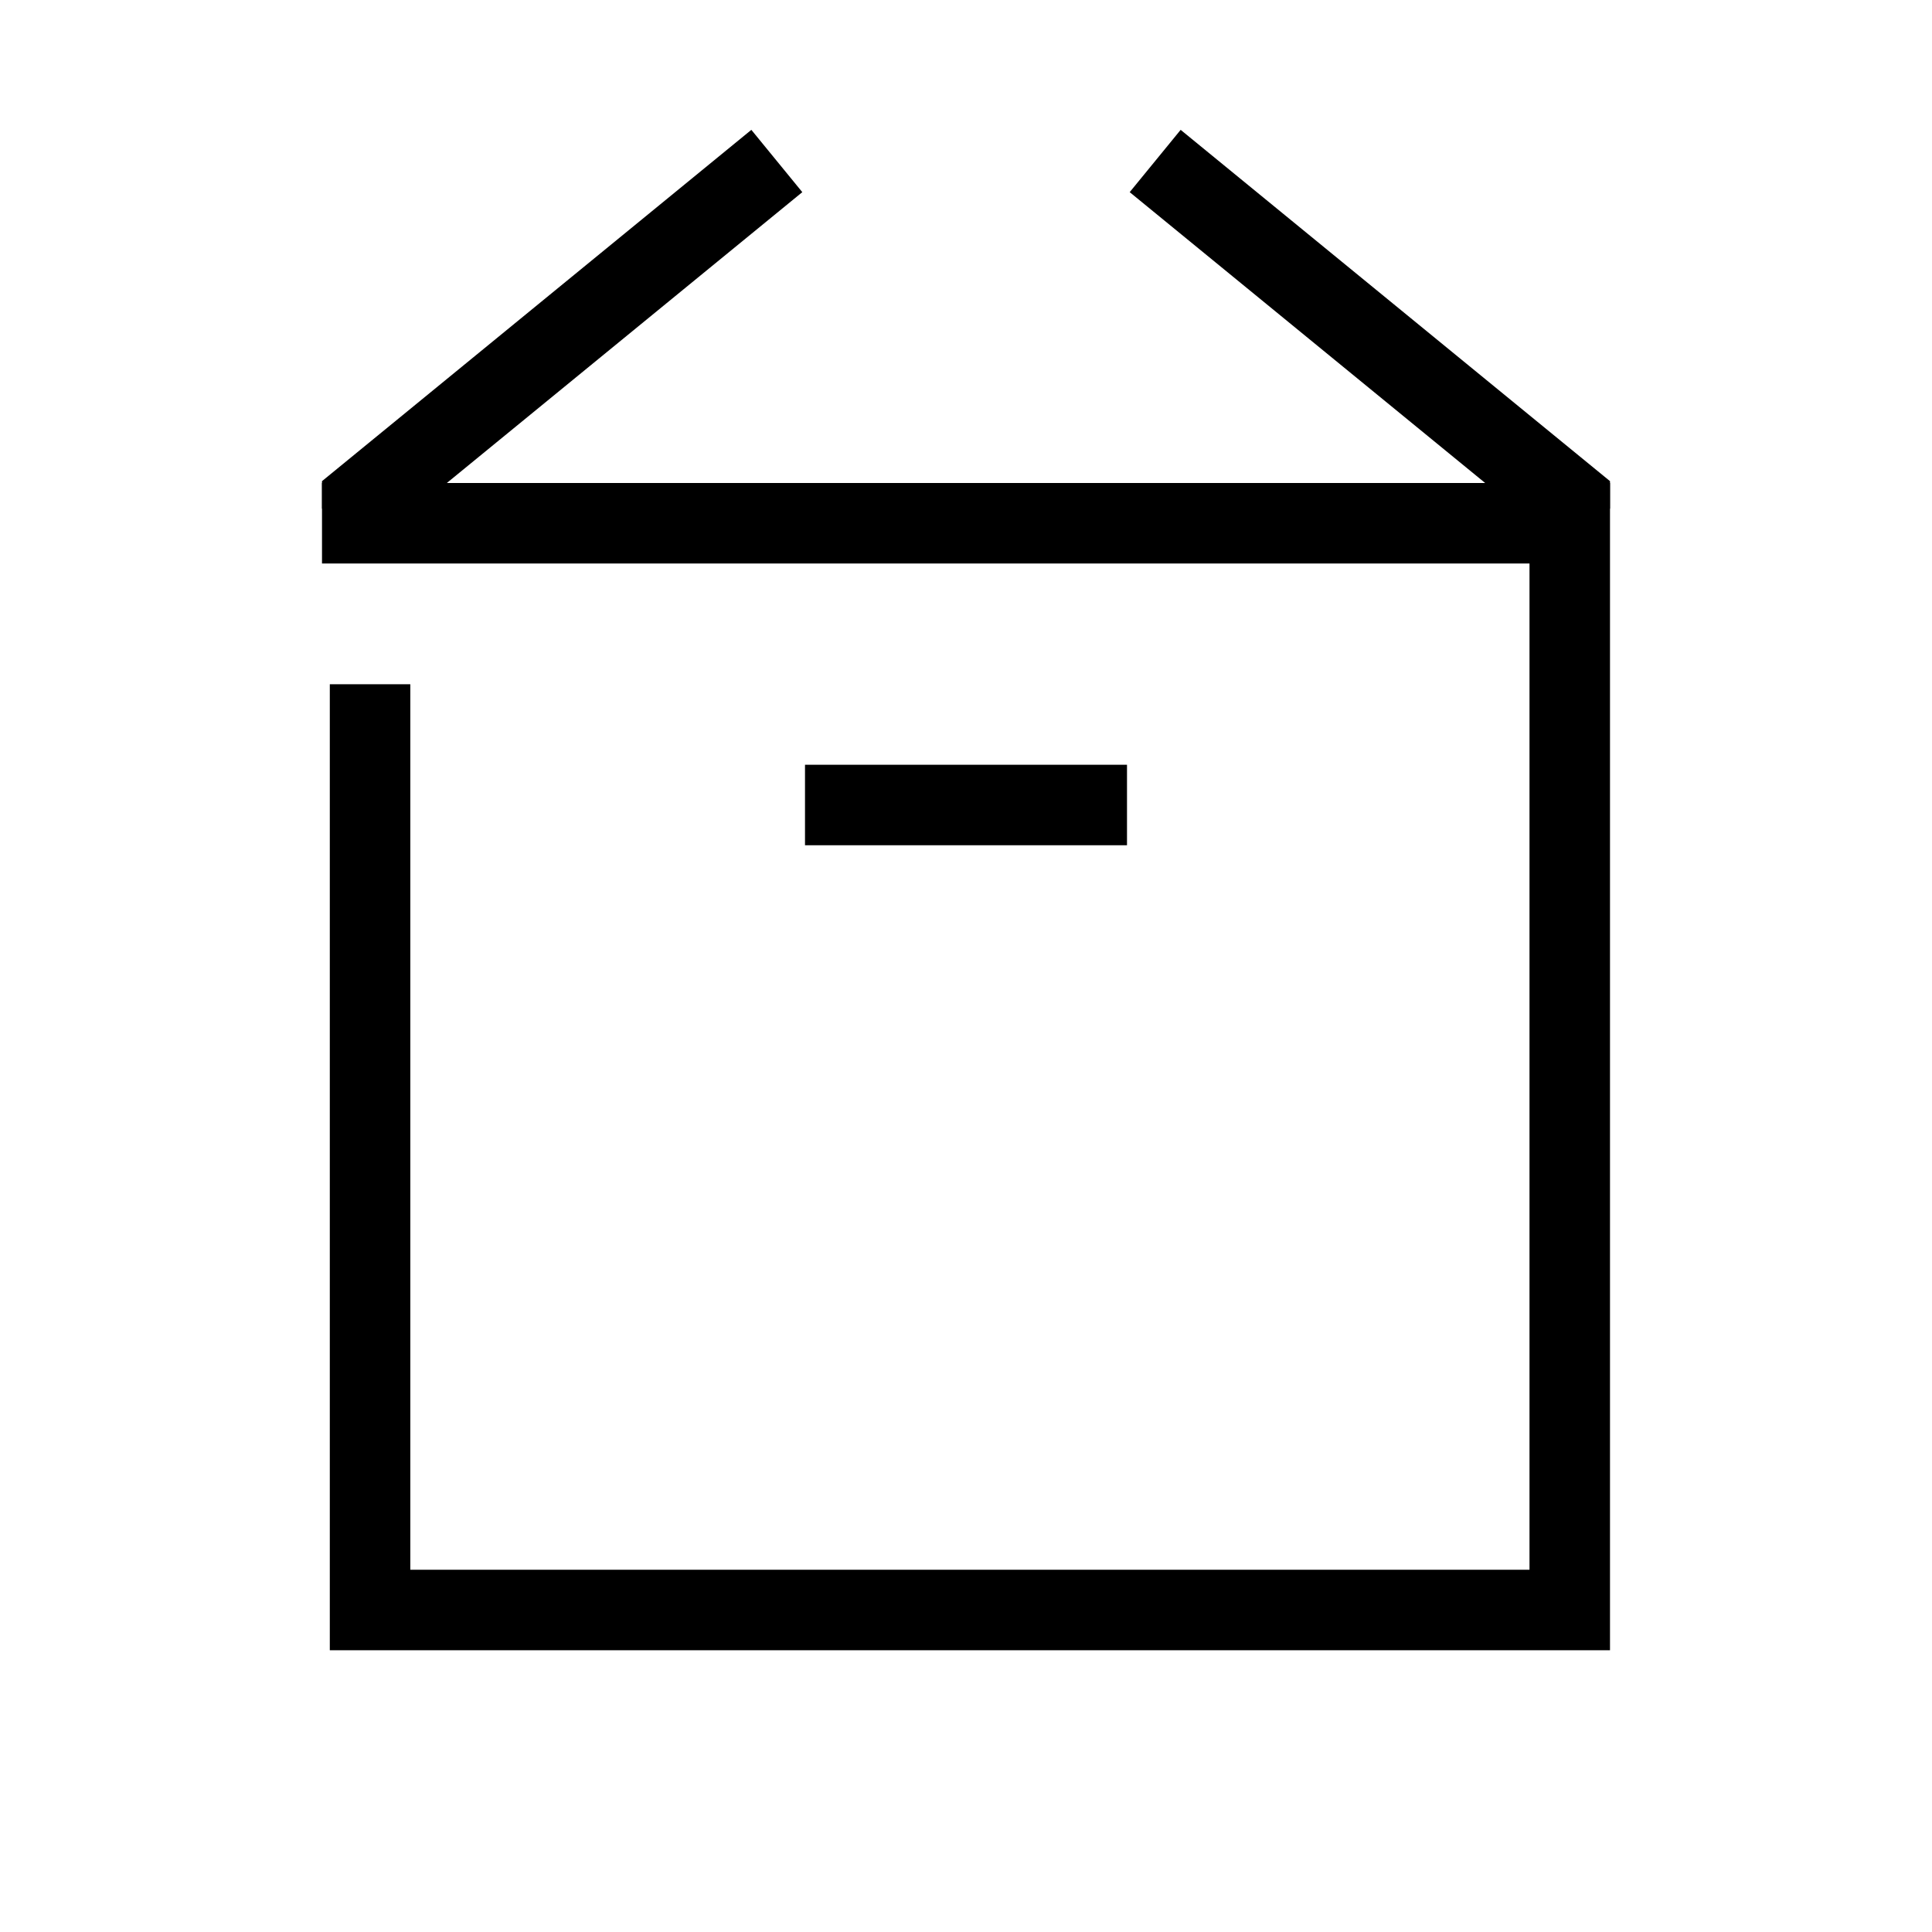 <svg width="48" height="48" viewBox="0 0 48 48" fill="none" xmlns="http://www.w3.org/2000/svg">
<g id="icon / xl / packing">
<path id="Vector 621" d="M8 13H39V40H9.194V17" stroke="black" stroke-width="2"/>
<path id="Subtract" fill-rule="evenodd" clip-rule="evenodd" d="M39.067 13.774L28.067 4.774L29.333 3.226L40 11.954V12.633L39.067 13.774Z" fill="black"/>
<path id="Subtract_2" fill-rule="evenodd" clip-rule="evenodd" d="M8.933 13.774L19.933 4.774L18.667 3.226L8 11.954V12.633L8.933 13.774Z" fill="black"/>
<path id="Vector 629" d="M20 20H28" stroke="black" stroke-width="2"/>
</g>
</svg>

